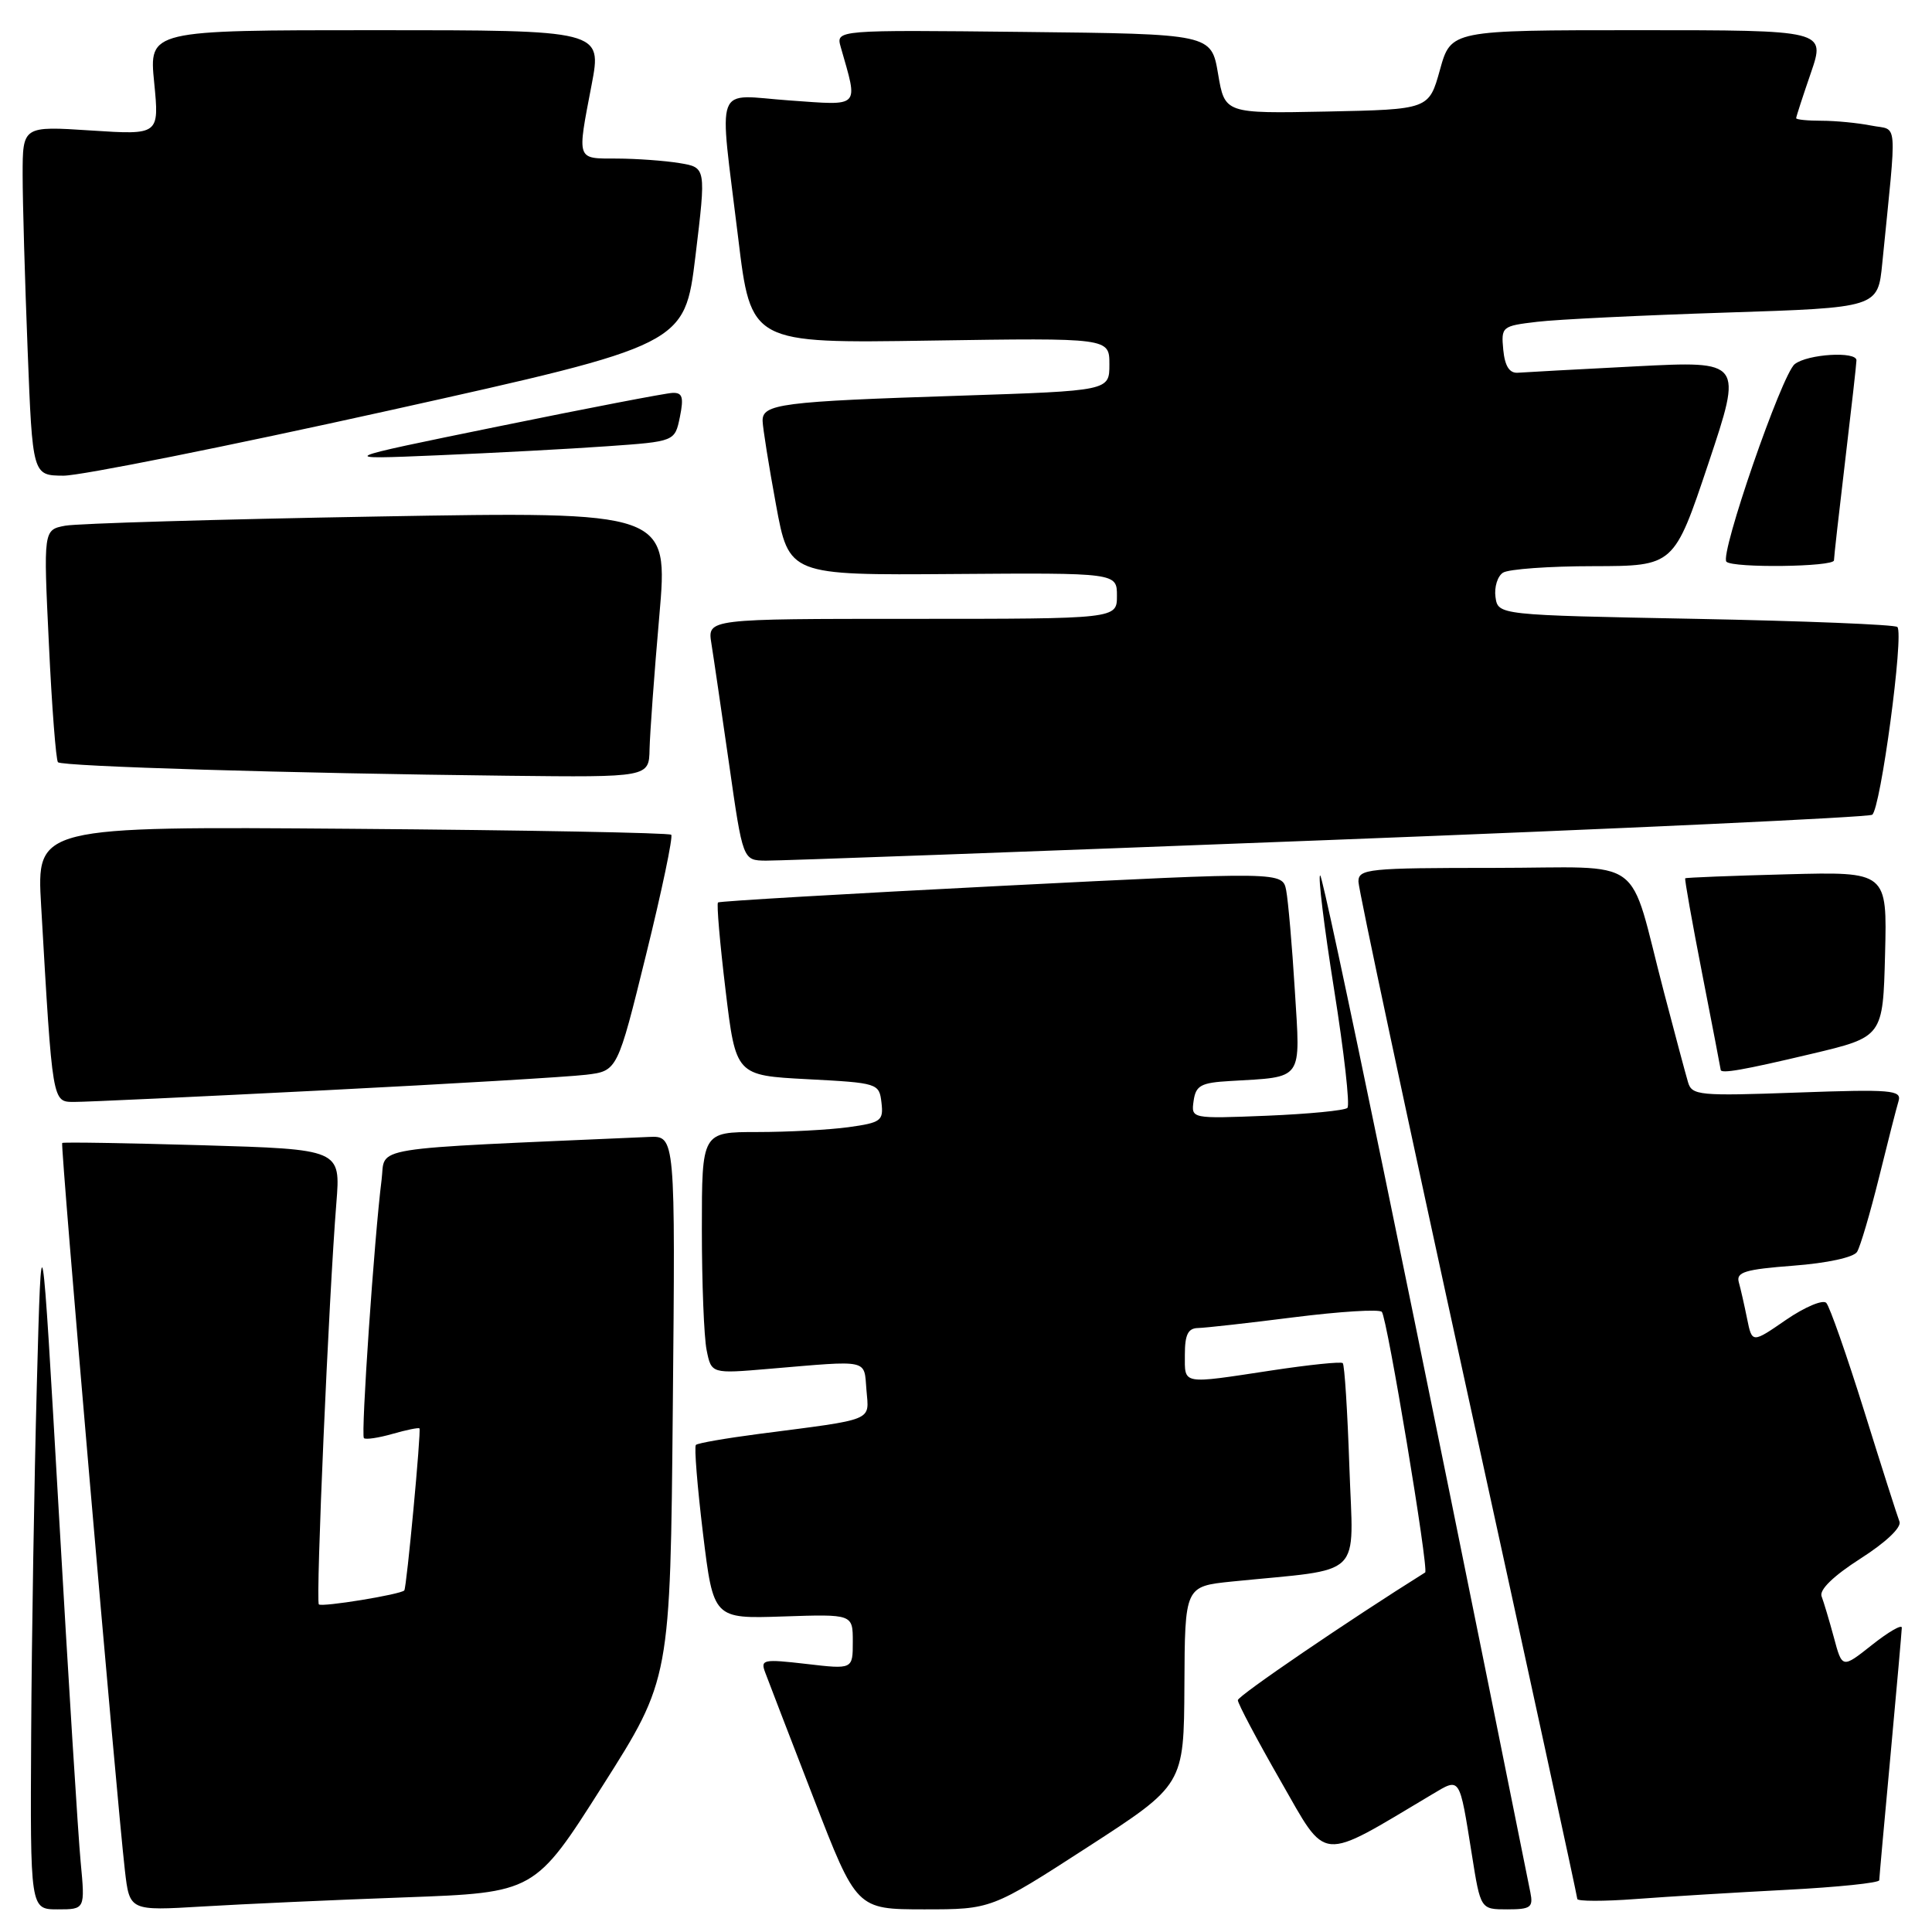 <?xml version="1.0" encoding="UTF-8" standalone="no"?>
<!DOCTYPE svg PUBLIC "-//W3C//DTD SVG 1.1//EN" "http://www.w3.org/Graphics/SVG/1.1/DTD/svg11.dtd" >
<svg xmlns="http://www.w3.org/2000/svg" xmlns:xlink="http://www.w3.org/1999/xlink" version="1.1" viewBox="0 0 256 256">
 <g >
 <path fill="currentColor"
d=" M 10.69 246.75 C 10.36 243.31 9.06 222.50 7.80 200.50 C 5.50 160.50 5.50 160.50 4.88 183.50 C 4.54 196.15 4.20 216.96 4.13 229.75 C 4.00 253.00 4.00 253.00 7.64 253.00 C 11.28 253.00 11.28 253.00 10.69 246.75 Z  M 53.68 251.41 C 70.87 250.78 70.87 250.78 79.84 236.64 C 88.82 222.50 88.82 222.50 89.15 186.50 C 89.49 150.50 89.49 150.50 85.99 150.65 C 47.93 152.33 51.14 151.81 50.56 156.35 C 49.60 163.91 47.80 190.14 48.22 190.56 C 48.45 190.78 50.15 190.53 52.00 190.00 C 53.85 189.47 55.46 189.14 55.58 189.27 C 55.83 189.55 53.88 210.40 53.57 210.74 C 53.08 211.28 42.65 212.98 42.25 212.59 C 41.81 212.15 43.57 171.80 44.57 159.40 C 45.14 152.29 45.14 152.29 26.82 151.75 C 16.74 151.46 8.38 151.32 8.24 151.45 C 7.98 151.69 15.43 238.10 16.55 247.85 C 17.17 253.20 17.17 253.20 26.83 252.62 C 32.15 252.30 44.23 251.75 53.68 251.41 Z  M 144.12 244.75 C 156.87 236.50 156.87 236.50 156.94 223.35 C 157.00 210.20 157.00 210.20 163.25 209.56 C 180.99 207.77 179.31 209.41 178.80 194.39 C 178.55 187.03 178.16 180.83 177.92 180.62 C 177.69 180.40 173.45 180.84 168.50 181.59 C 156.44 183.42 157.00 183.52 157.00 179.50 C 157.00 176.85 157.42 175.99 158.75 175.97 C 159.71 175.95 165.45 175.31 171.50 174.54 C 177.55 173.78 182.77 173.45 183.10 173.83 C 183.80 174.60 189.36 208.04 188.84 208.36 C 178.74 214.68 164.03 224.70 164.02 225.28 C 164.01 225.71 166.56 230.53 169.69 235.99 C 175.95 246.91 174.61 246.79 189.75 237.77 C 193.53 235.52 193.35 235.26 195.03 245.75 C 196.18 253.00 196.18 253.00 199.71 253.00 C 202.83 253.00 203.18 252.74 202.78 250.75 C 187.63 175.35 175.37 116.01 174.93 116.00 C 174.62 116.00 175.45 122.79 176.77 131.08 C 178.09 139.37 178.89 146.45 178.54 146.80 C 178.19 147.15 173.38 147.61 167.86 147.84 C 157.83 148.24 157.83 148.24 158.16 145.87 C 158.45 143.83 159.12 143.46 163.00 143.24 C 172.81 142.66 172.32 143.34 171.57 131.20 C 171.21 125.32 170.69 119.38 170.43 118.00 C 169.95 115.50 169.95 115.50 132.73 117.38 C 112.25 118.42 95.34 119.41 95.14 119.58 C 94.94 119.75 95.39 124.98 96.14 131.20 C 97.50 142.50 97.50 142.50 107.00 143.00 C 116.34 143.49 116.50 143.54 116.80 146.11 C 117.08 148.51 116.75 148.76 112.41 149.36 C 109.83 149.71 104.41 150.00 100.36 150.00 C 93.00 150.00 93.00 150.00 93.00 162.88 C 93.00 169.96 93.28 177.16 93.63 178.89 C 94.26 182.03 94.26 182.03 101.88 181.38 C 115.37 180.24 114.46 180.04 114.81 184.19 C 115.15 188.37 116.08 187.99 100.57 190.00 C 96.21 190.57 92.44 191.22 92.21 191.46 C 91.97 191.70 92.40 196.98 93.15 203.20 C 94.53 214.50 94.53 214.50 103.76 214.19 C 113.00 213.88 113.00 213.88 113.00 217.54 C 113.00 221.20 113.00 221.20 106.85 220.48 C 101.11 219.82 100.74 219.89 101.40 221.63 C 101.78 222.66 104.66 230.14 107.80 238.25 C 113.50 252.99 113.50 252.99 122.43 253.00 C 131.36 253.00 131.36 253.00 144.12 244.75 Z  M 236.75 250.41 C 243.49 250.06 249.01 249.49 249.01 249.14 C 249.02 248.79 249.69 241.30 250.51 232.50 C 251.32 223.70 251.99 216.12 252.00 215.67 C 252.00 215.21 250.22 216.24 248.05 217.96 C 244.10 221.09 244.10 221.09 243.00 216.98 C 242.39 214.72 241.65 212.26 241.37 211.52 C 241.04 210.66 242.95 208.81 246.51 206.53 C 249.88 204.38 251.98 202.39 251.69 201.62 C 251.41 200.91 249.30 194.30 247.00 186.92 C 244.69 179.54 242.44 173.11 241.99 172.64 C 241.55 172.17 239.15 173.18 236.67 174.88 C 232.16 177.99 232.16 177.99 231.50 174.74 C 231.14 172.96 230.65 170.78 230.40 169.90 C 230.03 168.56 231.23 168.20 237.63 167.71 C 242.11 167.37 245.62 166.61 246.07 165.88 C 246.50 165.19 247.80 160.77 248.97 156.06 C 250.13 151.35 251.30 146.77 251.57 145.89 C 252.00 144.44 250.62 144.32 238.13 144.77 C 225.13 145.24 224.18 145.15 223.67 143.39 C 223.36 142.35 221.93 137.00 220.49 131.50 C 215.61 112.90 218.48 115.00 197.92 115.00 C 181.27 115.00 180.00 115.13 180.00 116.82 C 180.00 117.81 186.53 148.42 194.50 184.83 C 202.47 221.24 209.00 251.29 209.00 251.62 C 209.00 251.94 212.49 251.95 216.75 251.63 C 221.01 251.31 230.01 250.76 236.75 250.41 Z  M 43.00 144.47 C 59.77 143.62 75.37 142.69 77.66 142.41 C 81.81 141.91 81.81 141.91 85.61 126.49 C 87.70 118.02 89.20 110.87 88.94 110.61 C 88.69 110.35 69.66 110.00 46.66 109.82 C 4.84 109.50 4.84 109.50 5.45 120.00 C 6.97 146.37 6.91 146.00 9.85 146.01 C 11.31 146.02 26.23 145.32 43.00 144.47 Z  M 240.00 139.65 C 249.50 137.40 249.50 137.40 249.78 126.45 C 250.06 115.50 250.06 115.50 236.78 115.85 C 229.48 116.04 223.41 116.28 223.30 116.38 C 223.20 116.48 224.21 122.17 225.55 129.03 C 226.89 135.89 227.99 141.61 228.00 141.75 C 228.00 142.31 230.98 141.79 240.00 139.65 Z  M 175.79 111.32 C 215.00 109.81 247.53 108.29 248.07 107.96 C 249.18 107.27 252.31 83.98 251.41 83.08 C 251.10 82.76 239.06 82.28 224.67 82.00 C 198.50 81.50 198.50 81.50 198.16 79.11 C 197.98 77.80 198.43 76.34 199.16 75.88 C 199.90 75.41 205.30 75.02 211.16 75.02 C 221.82 75.00 221.82 75.00 226.37 61.41 C 230.91 47.82 230.91 47.82 216.81 48.54 C 209.05 48.94 201.98 49.32 201.10 49.39 C 200.01 49.46 199.40 48.51 199.19 46.35 C 198.90 43.28 199.01 43.19 203.69 42.64 C 206.34 42.32 217.57 41.78 228.66 41.42 C 248.83 40.77 248.83 40.77 249.41 34.89 C 251.37 15.21 251.54 17.36 247.96 16.64 C 246.19 16.29 243.23 16.00 241.37 16.00 C 239.52 16.00 238.00 15.85 238.00 15.66 C 238.00 15.47 238.88 12.77 239.95 9.66 C 241.89 4.00 241.89 4.00 217.07 4.00 C 192.26 4.00 192.26 4.00 190.80 9.25 C 189.34 14.50 189.34 14.50 175.81 14.78 C 162.29 15.05 162.29 15.05 161.40 9.78 C 160.50 4.50 160.50 4.50 135.63 4.23 C 110.76 3.96 110.76 3.96 111.40 6.23 C 113.73 14.41 114.14 13.98 104.62 13.31 C 94.46 12.59 95.26 10.47 97.81 31.50 C 99.50 45.50 99.50 45.50 123.25 45.13 C 147.00 44.77 147.00 44.77 147.00 48.28 C 147.00 51.78 147.00 51.78 127.25 52.43 C 103.43 53.20 100.98 53.52 101.05 55.80 C 101.08 56.73 101.87 61.71 102.82 66.86 C 104.54 76.22 104.54 76.22 126.27 76.06 C 148.00 75.90 148.00 75.90 148.00 78.95 C 148.00 82.00 148.00 82.00 120.87 82.00 C 93.74 82.00 93.74 82.00 94.26 85.25 C 94.55 87.04 95.60 94.24 96.61 101.25 C 98.43 114.00 98.43 114.00 101.47 114.04 C 103.13 114.06 136.58 112.84 175.79 111.32 Z  M 86.07 99.25 C 86.12 97.19 86.69 89.26 87.36 81.64 C 88.57 67.77 88.57 67.77 50.04 68.44 C 28.84 68.81 10.21 69.36 8.63 69.66 C 5.75 70.21 5.75 70.21 6.48 85.36 C 6.87 93.69 7.42 100.72 7.68 101.00 C 8.22 101.56 38.59 102.47 67.25 102.79 C 86.00 103.00 86.00 103.00 86.07 99.25 Z  M 243.01 74.25 C 243.01 73.84 243.68 67.88 244.50 61.00 C 245.32 54.12 245.99 48.16 245.99 47.75 C 246.01 46.51 239.50 46.91 237.81 48.25 C 236.09 49.61 227.84 73.51 228.76 74.43 C 229.62 75.29 243.00 75.12 243.01 74.25 Z  M 51.61 54.38 C 90.72 45.69 90.72 45.69 92.15 33.94 C 93.57 22.19 93.57 22.19 90.03 21.61 C 88.09 21.29 84.36 21.02 81.75 21.01 C 76.33 21.00 76.45 21.37 78.39 11.25 C 79.77 4.00 79.77 4.00 49.75 4.00 C 19.74 4.00 19.74 4.00 20.43 10.94 C 21.11 17.88 21.11 17.88 12.05 17.29 C 3.00 16.70 3.00 16.70 3.00 23.19 C 3.00 26.76 3.30 37.18 3.66 46.34 C 4.31 63.00 4.31 63.00 8.41 63.03 C 10.66 63.04 30.10 59.15 51.61 54.38 Z  M 80.46 59.13 C 89.42 58.50 89.42 58.50 90.09 55.25 C 90.62 52.63 90.43 52.01 89.12 52.06 C 88.23 52.09 77.83 54.09 66.00 56.51 C 44.50 60.90 44.50 60.90 58.00 60.33 C 65.42 60.02 75.53 59.48 80.46 59.13 Z "/>
</g>
</svg>